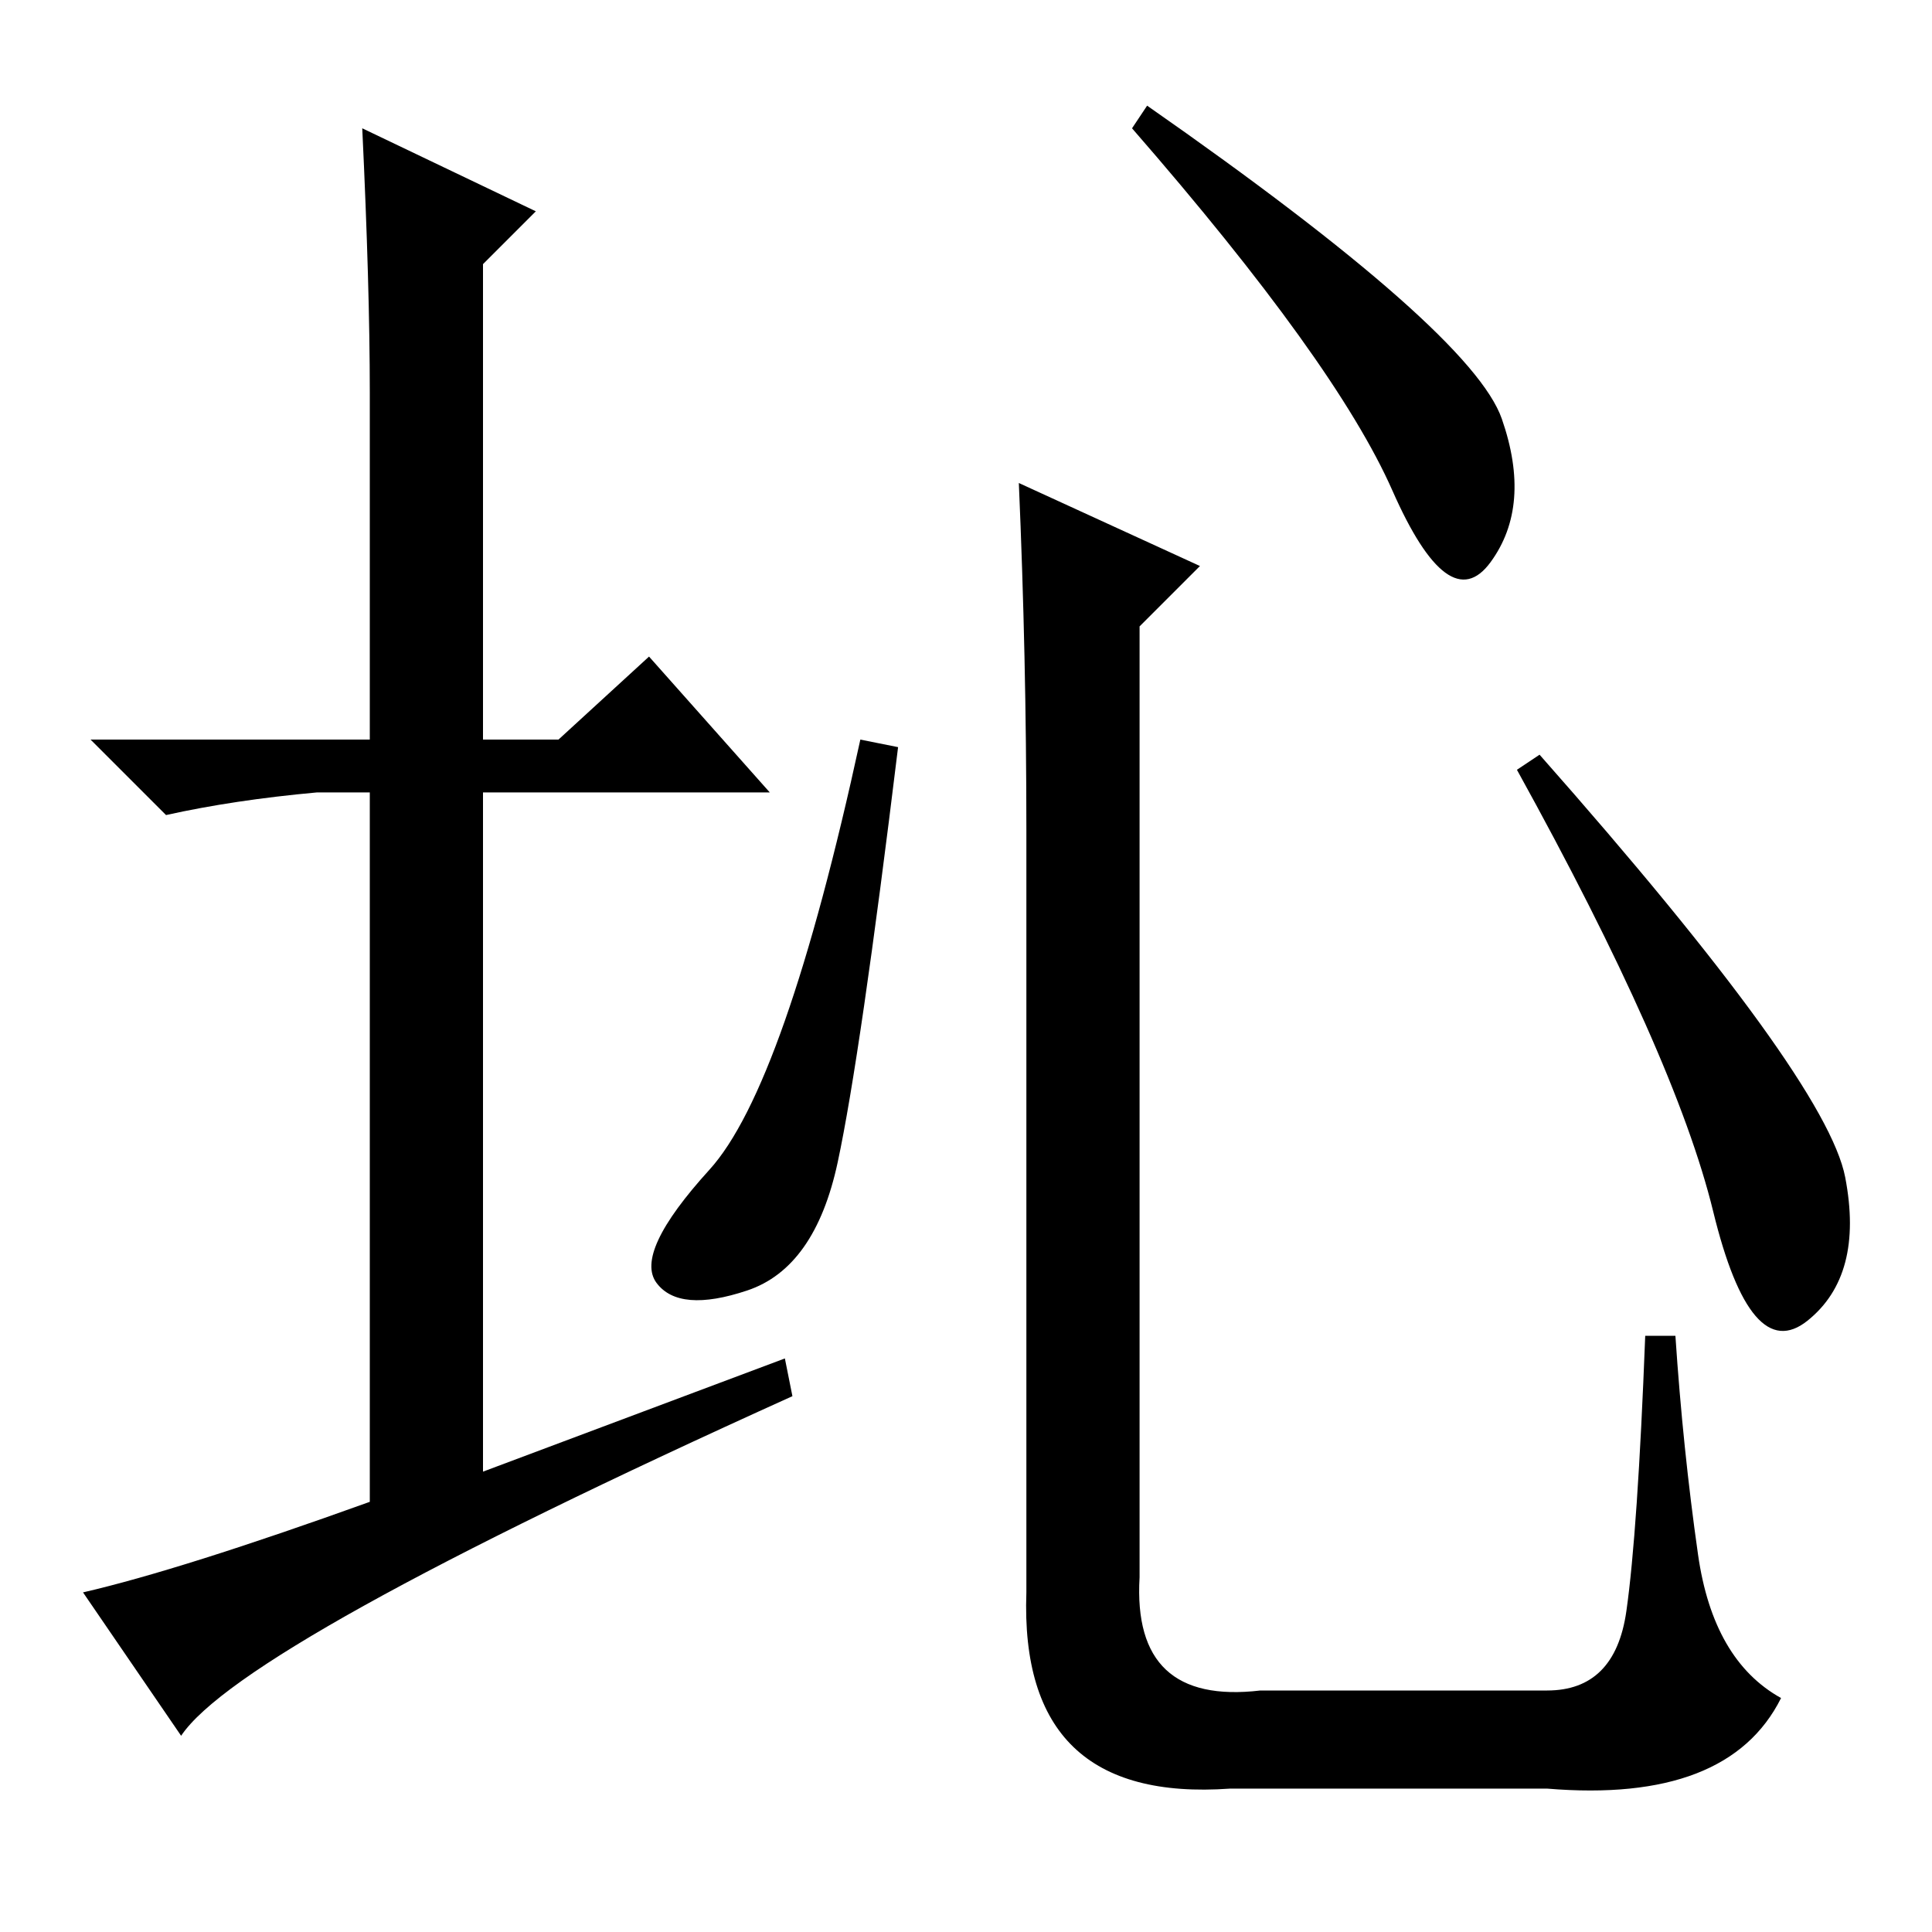 <?xml version="1.0" standalone="no"?>
<!DOCTYPE svg PUBLIC "-//W3C//DTD SVG 1.1//EN" "http://www.w3.org/Graphics/SVG/1.1/DTD/svg11.dtd" >
<svg xmlns="http://www.w3.org/2000/svg" xmlns:xlink="http://www.w3.org/1999/xlink" version="1.1" viewBox="0 -36 256 256">
  <g transform="matrix(1 0 0 -1 0 220)">
   <path fill="currentColor"
d="M104 76l1 -5q-73 -33 -81 -45l-13 19q13 3 38 12v94h-7q-11 -1 -20 -3l-10 10h37v46q0 14 -1 35l23 -11l-7 -7v-63h10l12 11l16 -18h-38v-90zM111 102q-3 -14 -12 -17t-12 1t7 15t20 57l5 -1q-5 -41 -8 -55zM135 192l24 -11l-8 -8v-126q-1 -17 16 -15h38q9 0 10.5 10.5
t2.5 36.5h4q1 -15 3 -29t11 -19q-7 -14 -31 -12h-42q-28 -2 -27 26v101q0 23 -1 46zM199 200.5q4 -11.5 -1.5 -19t-13 9.5t-34.5 48l2 3q43 -30 47 -41.5zM244.5 100q2.5 -13 -5 -19t-12.5 14.5t-26 58.5l3 2q38 -43 40.5 -56z" />
  </g>

</svg>
